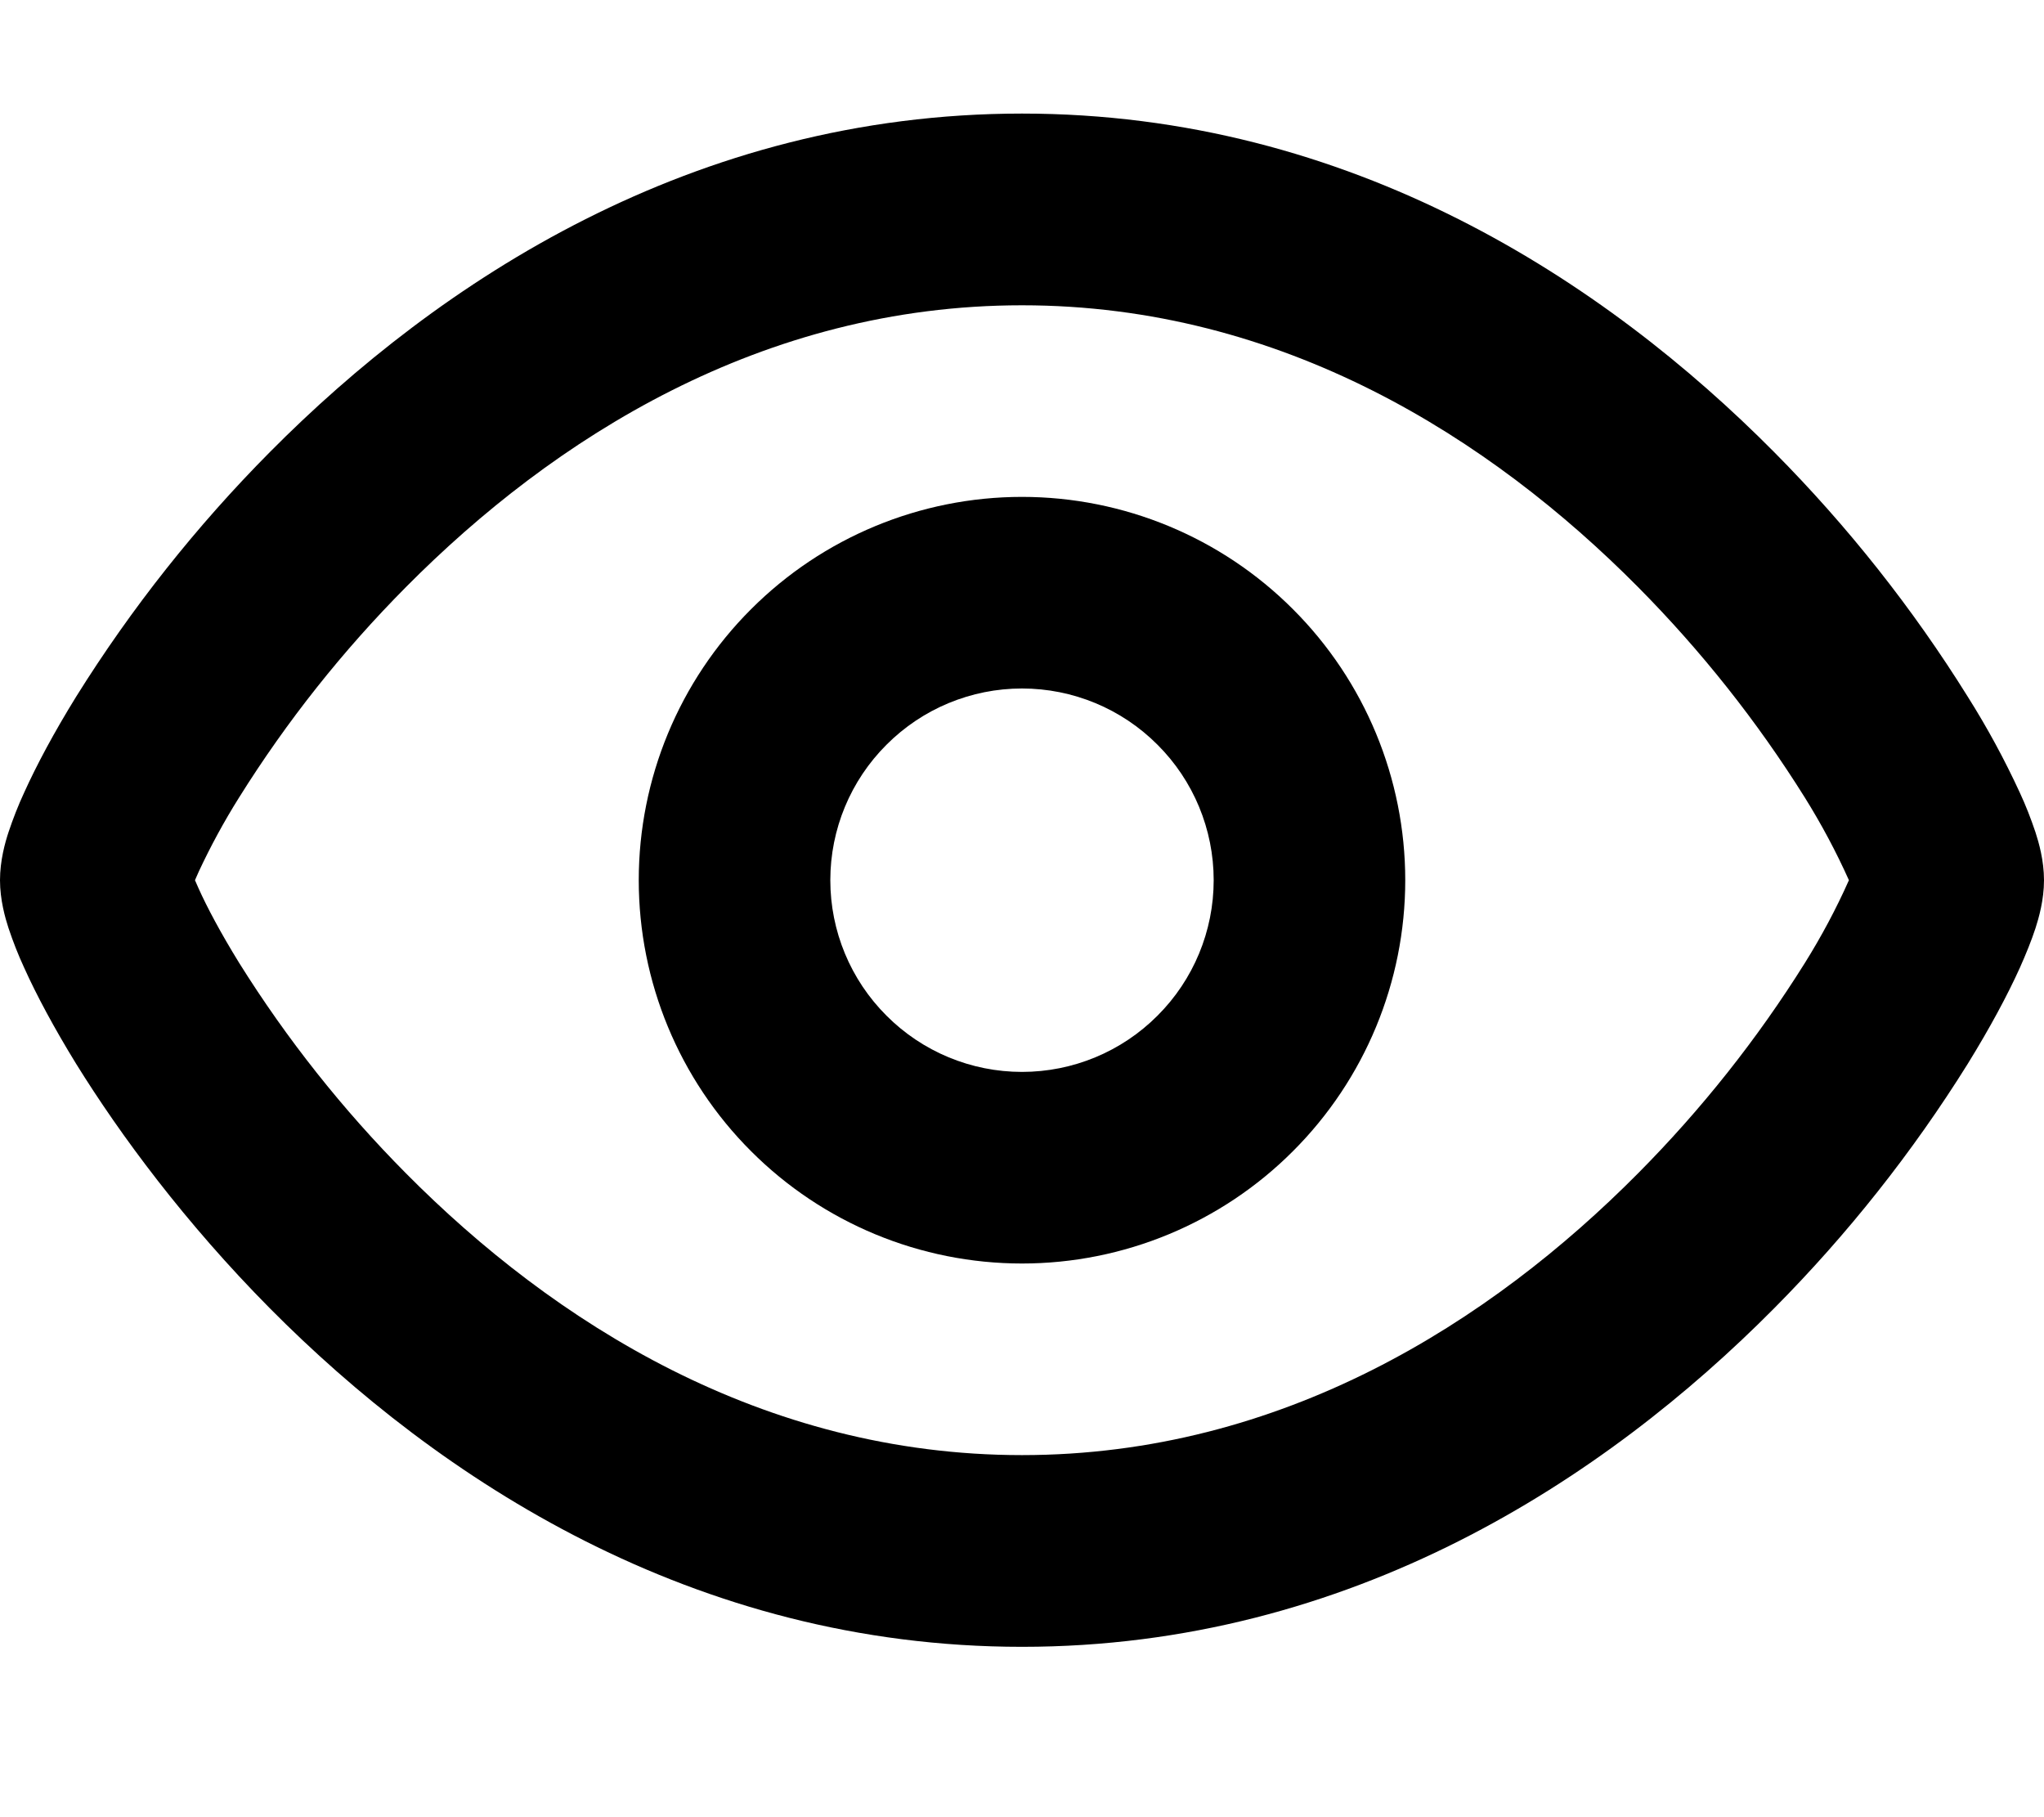 <svg width="18" height="16" viewBox="0 0 18 14" fill="none" xmlns="http://www.w3.org/2000/svg">
<path fill-rule="evenodd" clip-rule="evenodd" d="M9 3.375C8.105 3.375 7.246 3.731 6.614 4.364C5.981 4.996 5.625 5.855 5.625 6.75C5.625 7.645 5.981 8.504 6.614 9.136C7.246 9.769 8.105 10.125 9 10.125C9.895 10.125 10.754 9.769 11.386 9.136C12.019 8.504 12.375 7.645 12.375 6.75C12.375 5.855 12.019 4.996 11.386 4.364C10.754 3.731 9.895 3.375 9 3.375ZM7.312 6.75C7.312 6.302 7.49 5.873 7.807 5.557C8.123 5.24 8.552 5.062 9 5.062C9.448 5.062 9.877 5.24 10.193 5.557C10.51 5.873 10.688 6.302 10.688 6.75C10.688 7.198 10.51 7.627 10.193 7.943C9.877 8.26 9.448 8.438 9 8.438C8.552 8.438 8.123 8.26 7.807 7.943C7.49 7.627 7.312 7.198 7.312 6.75Z" fill="black"/>
<path fill-rule="evenodd" clip-rule="evenodd" d="M9 0C6.1 0 3.859 1.485 2.376 2.981C1.729 3.633 1.157 4.355 0.67 5.135C0.476 5.449 0.322 5.737 0.213 5.978C0.16 6.092 0.115 6.208 0.075 6.327C0.045 6.418 0 6.577 0 6.75C0 6.923 0.046 7.083 0.075 7.172C0.115 7.291 0.16 7.407 0.213 7.521C0.322 7.763 0.476 8.05 0.67 8.366C1.06 8.995 1.631 9.767 2.376 10.519C3.859 12.015 6.1 13.5 9 13.5C11.9 13.5 14.141 12.015 15.624 10.519C16.271 9.867 16.843 9.145 17.329 8.366C17.524 8.05 17.678 7.763 17.787 7.522C17.841 7.401 17.889 7.283 17.925 7.173C17.954 7.083 18 6.924 18 6.75C18 6.576 17.954 6.417 17.925 6.328C17.885 6.209 17.84 6.093 17.787 5.979C17.653 5.688 17.5 5.406 17.329 5.135C16.843 4.355 16.271 3.633 15.624 2.981C14.141 1.485 11.9 0 9 0ZM1.75 6.675C1.739 6.7 1.728 6.725 1.717 6.75L1.75 6.825C1.824 6.989 1.942 7.212 2.106 7.478C2.525 8.148 3.018 8.77 3.575 9.331C4.873 10.64 6.71 11.812 9 11.812C11.29 11.812 13.127 10.64 14.425 9.331C14.982 8.77 15.475 8.149 15.894 7.479C16.04 7.245 16.17 7.002 16.282 6.75C16.169 6.498 16.039 6.255 15.893 6.021C15.474 5.351 14.981 4.73 14.425 4.169C13.127 2.86 11.29 1.688 9 1.688C6.71 1.688 4.873 2.86 3.575 4.169C3.018 4.73 2.525 5.351 2.106 6.021C1.974 6.231 1.855 6.45 1.75 6.675Z" fill="black"/>
</svg>
